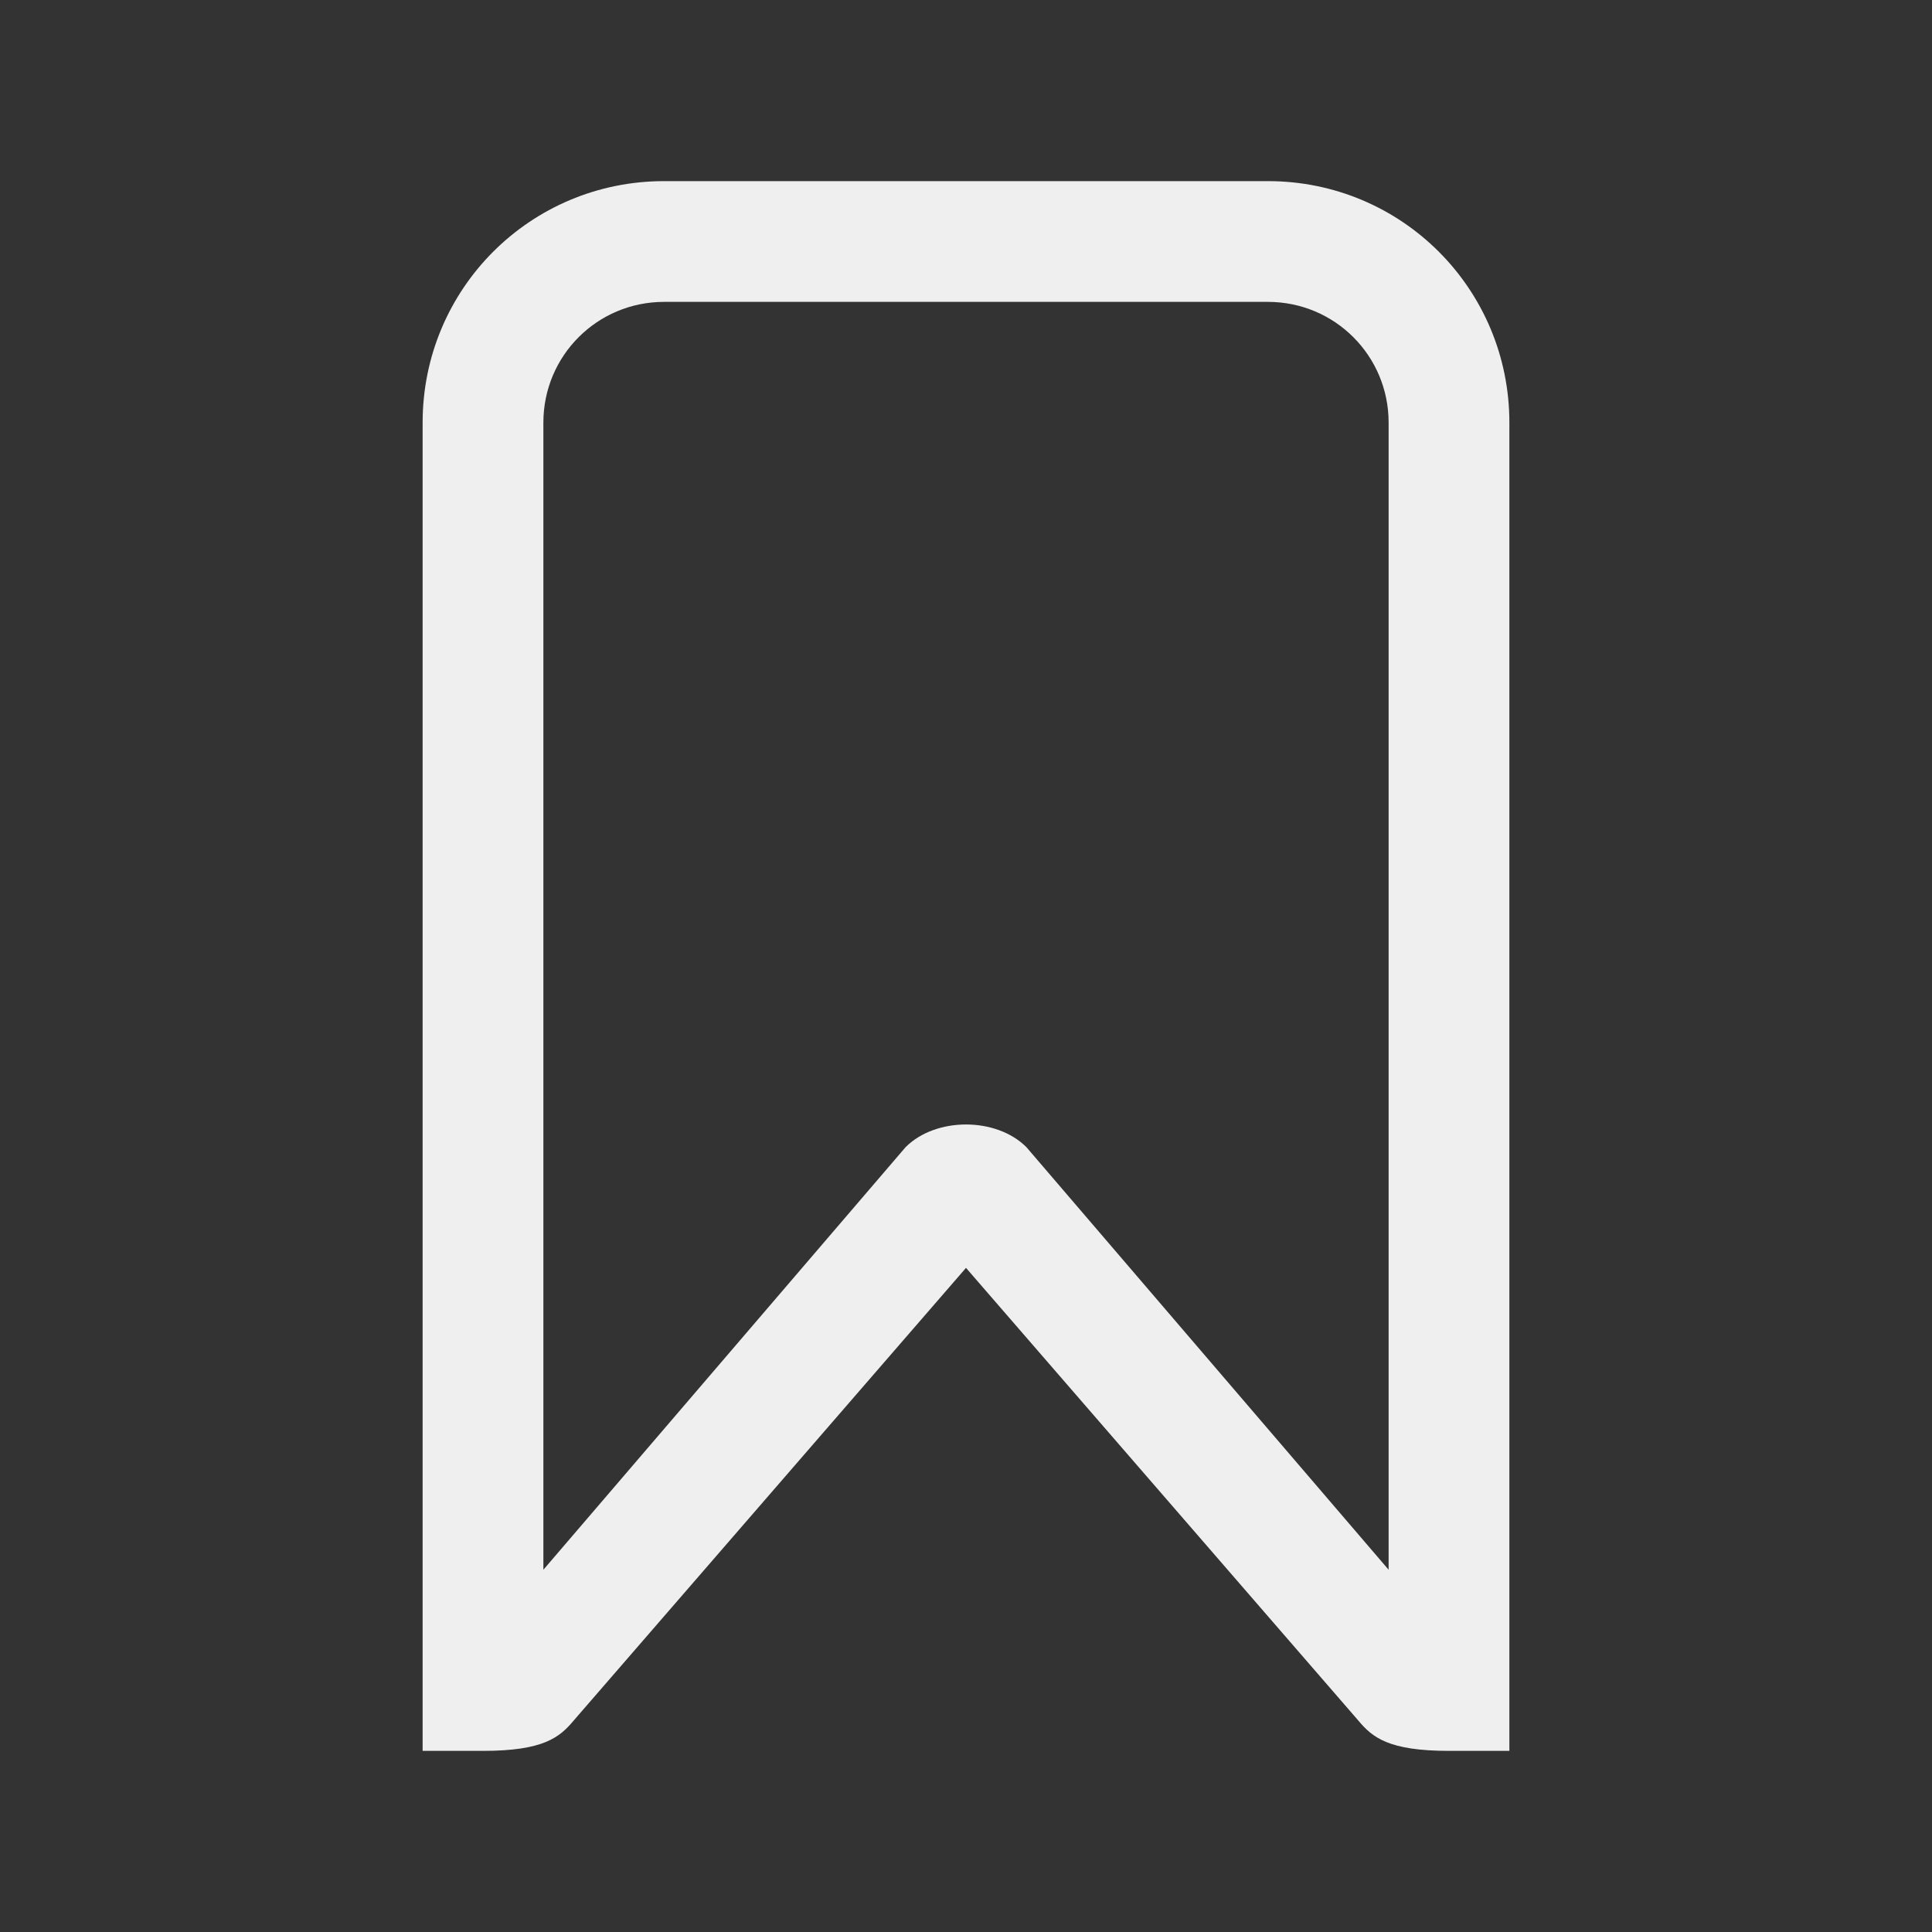 <svg height="32" viewBox="0 0 32 32" width="32" xmlns="http://www.w3.org/2000/svg"><rect x="0" y="0" width="32" height="32" fill="#333333" stroke="none"/><path d="m11 3c-2.216 0-4 1.784-4 4v13 .086 8.914h1c1 0 1.268-.223 1.5-.5l6.5-7.5 6.5 7.5c.232.277.5.5 1.5.5h1v-9-13c0-2.216-1.784-4-4-4zm0 2h10c1.108 0 2 .892 2 2v13 6l-6-7c-.25-.25-.625-.375-1-.375s-.75.125-1 .375l-6 7v-6-13c0-1.108.892-2 2-2z" fill="#efefef"/></svg>